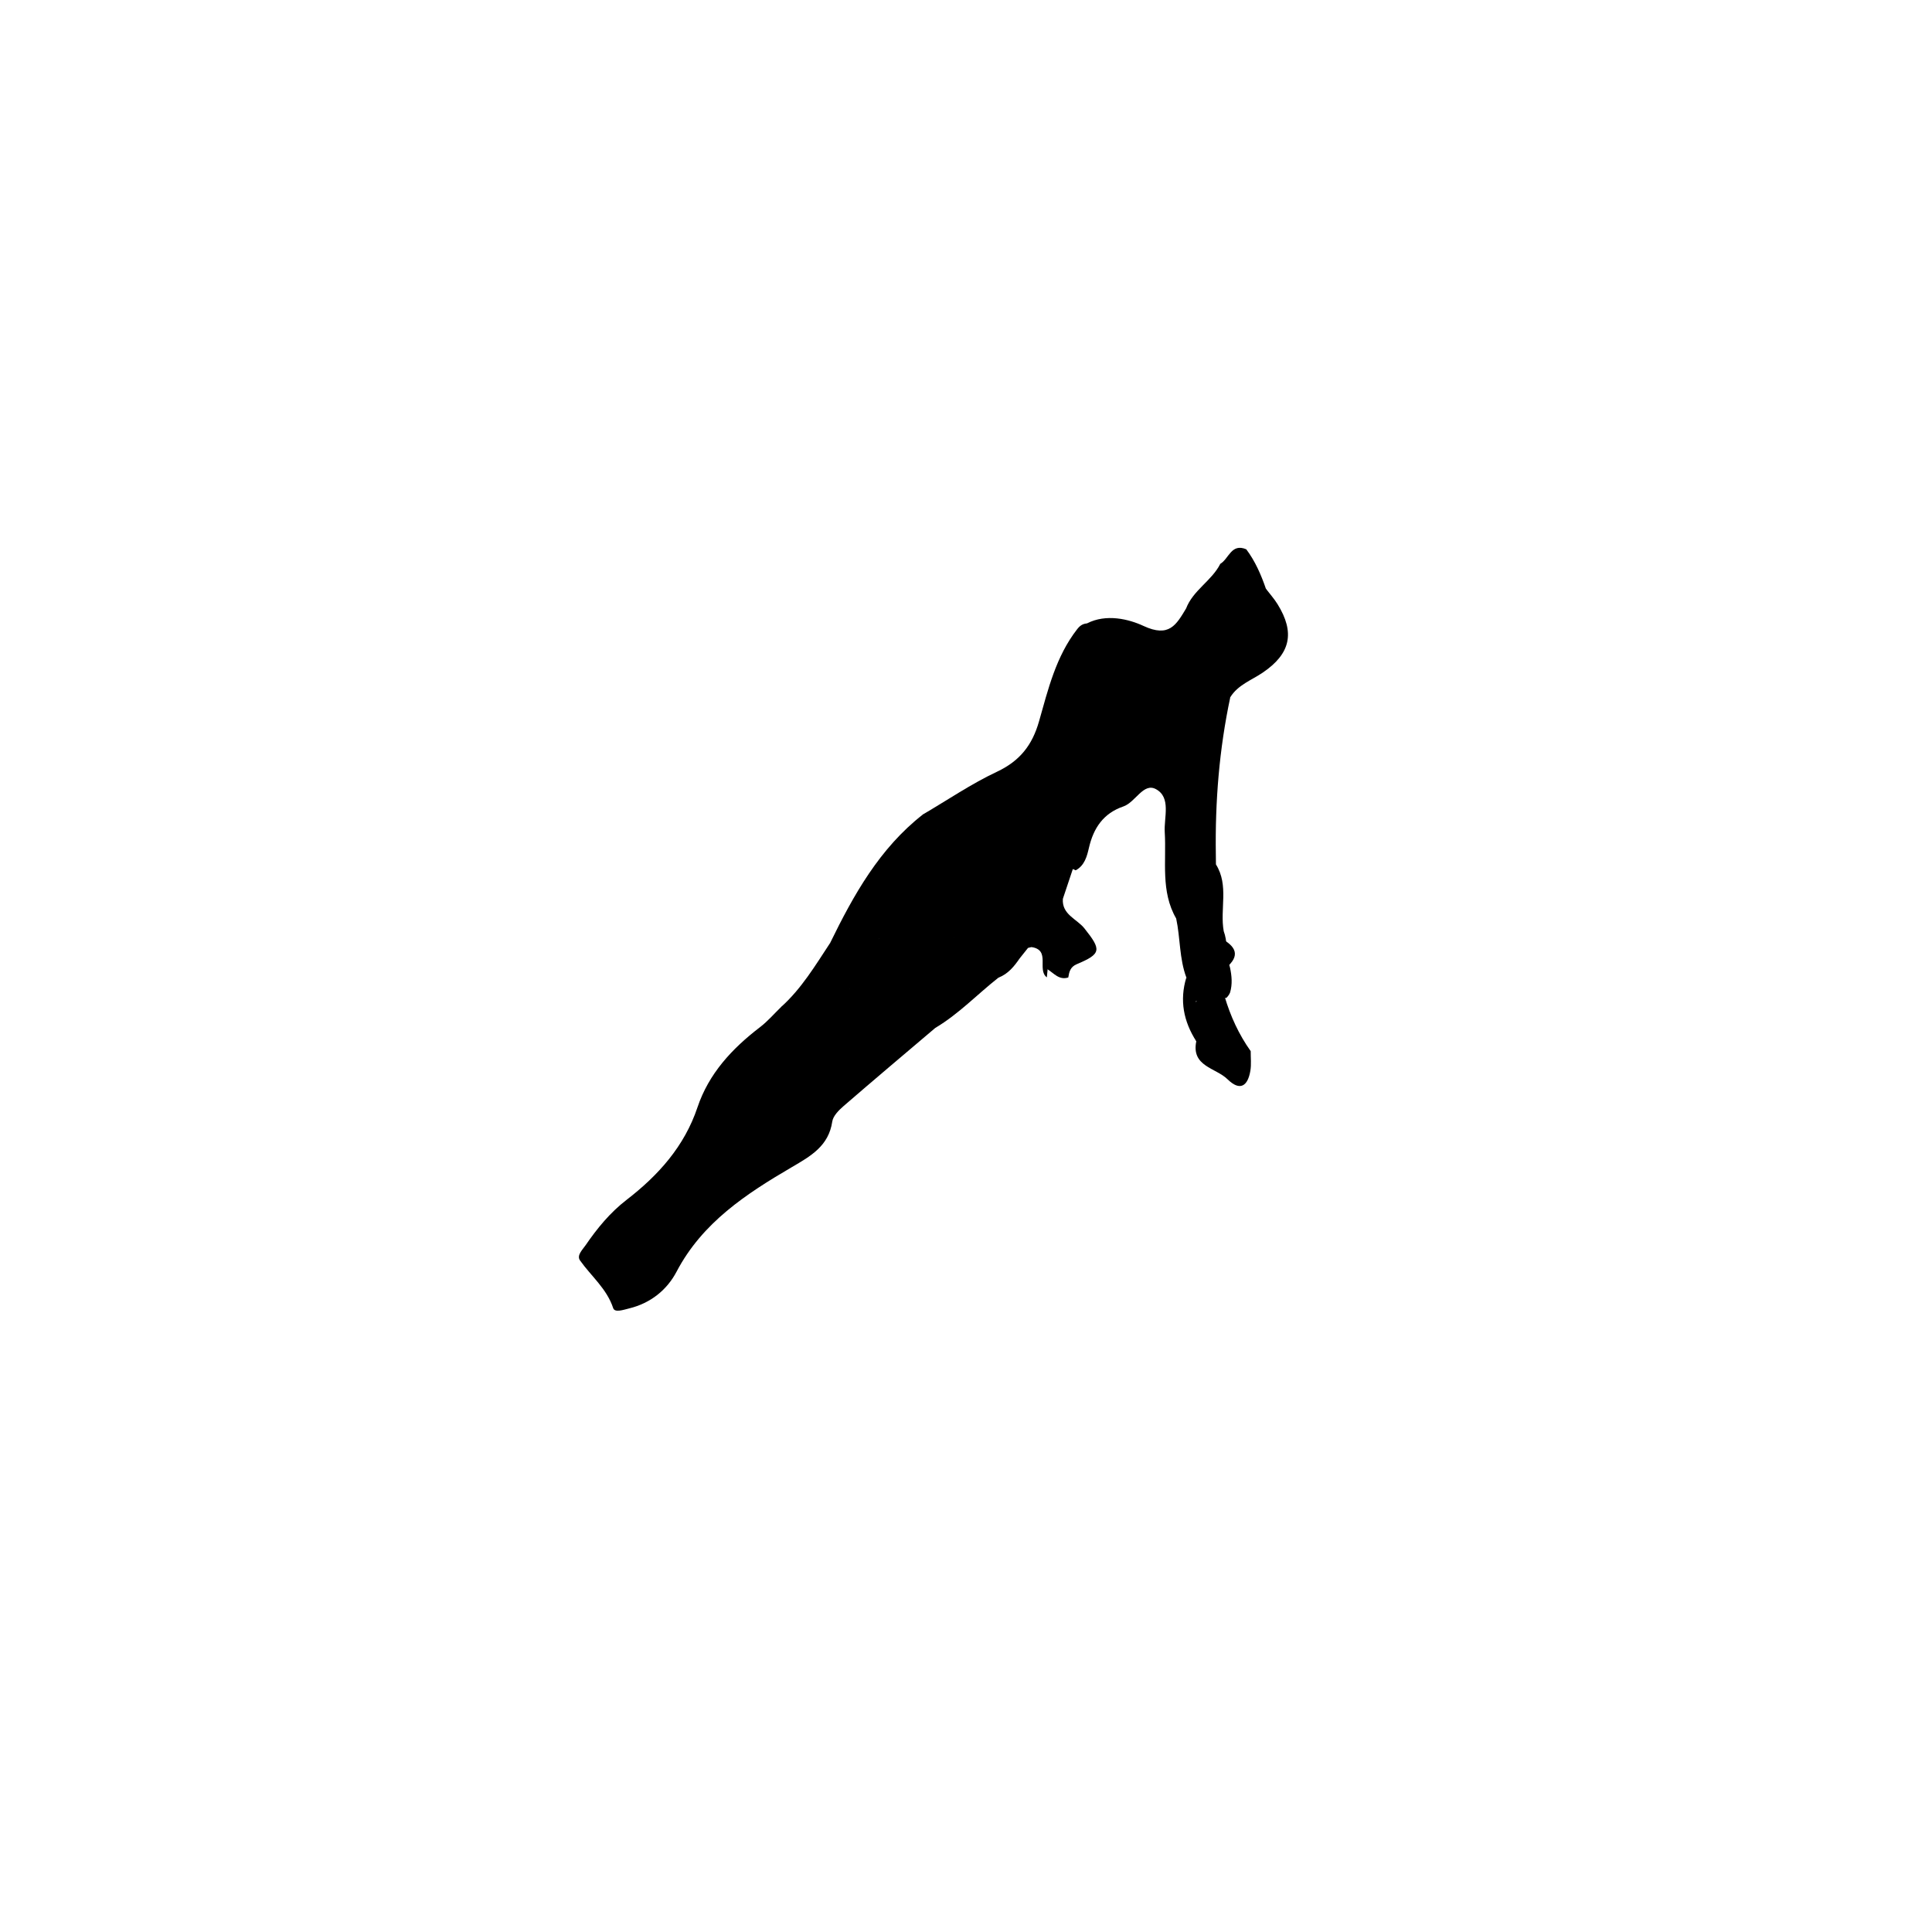 <?xml version="1.0" encoding="UTF-8"?>
<svg id="Layer_1" data-name="Layer 1" xmlns="http://www.w3.org/2000/svg" viewBox="0 0 1080 1080">
  <path d="m607.64,348.48c10.75-5.53,23.42-2.38,31.56,1.41,14.39,6.7,18.34-.66,23.8-9.69,5.78,9.06-.95,14.41-6.07,20.24-1.74,1.49-4.01,2.32-5.67,3.85-4.35,3.99-14.3,5.65-10.42,13.53,3.29,6.69,10.84,11.66,19.61,10.25,9.32-1.49,18.25.32,27.29,1.67-6.19,29.01-8.53,58.38-8.08,87.99.02,1.83.04,3.65.06,5.48,7.38,11.78,2.11,25,4.35,37.34.5,1.33.84,2.71,1.1,4.11.94,5.35.64,10.9,2.39,16.14,1.02,4.66,1.43,9.33.07,13.99-.47,1.21-1.23,2.24-2.19,3.12-6.53-1.38-12.78-.78-18.61,2.74-5.95-3.54.49-10.21-3.65-14.21-3.98-10.64-3.34-22.07-5.69-32.99-8.79-15.21-5.39-31.98-6.39-48.22-.51-8.36,3.7-19.41-4.93-24.09-7.01-3.81-11.43,7.36-18.22,9.68-11.15,3.82-16.66,12.04-19.22,23.08-1.1,4.75-2.4,9.9-7.41,12.62-6.78-3.93-12.52,7.78-19.18,1.53-5.75-5.41-2.03-13.19-3.97-19.65-6.8-22.67,4.35-43.02,9.4-63.9,4.05-16.72,9.24-33.61,19.61-48.09,1.79-2.5,1.16-5.23.45-7.92Z"/>
  <path d="m522.85,574.6c-17.11,14.53-34.28,28.97-51.24,43.66-2.69,2.33-5.9,5.53-6.37,8.7-2.02,13.67-12,19.28-22.64,25.5-25.49,14.91-49.98,30.96-64.38,58.38-5.38,10.24-14.53,17.65-26.52,20.57-3.17.77-8.04,2.53-8.93-.17-3.58-10.88-12.29-17.82-18.52-26.63-2.02-2.85,1.34-5.95,3.1-8.52,6.5-9.48,13.7-18.27,22.95-25.4,17.75-13.69,32.29-29.91,39.57-51.62,6.36-18.98,19.35-32.9,34.97-44.87,4.33-3.31,7.94-7.55,11.88-11.36,2.16-.53,3.39.73,4.5,2.26,1.66,3.26,4.01,6.21,4.47,10.01-.62,4.29-3.54,7.09-6.66,9.62-8.73,7.08.38,6.36,3.58,8.21,4.39,5.76,7.85,2.7,10.71-1.4,6.42-9.2,14.59-15.79,24.85-20.8,10.26-5.02,13.16-14.5,9.9-25.55,15.34-5.96,28.17-16.88,43.95-21.96,1.23.64,1.98,1.64,2.17,3.02-3.92,10.65-15.21,15.43-20.38,25.09-3.12,5.83-6.78,11.47-8.25,18.01,5.84,2.58,9.32-3.32,13.97-1.56,2.34,1.69,3.18,4.08,3.3,6.82Z"/>
  <path d="m599.63,486.06c-1.83,5.46-3.65,10.92-5.48,16.38-11.06-2.78-17.47,7.73-26.99,9.35-12.03-4.65-17.1,5.31-24.05,11.33-2.95,2.22-5.37,5.8-9.95,3.98,0-.91-.02-1.83-.03-2.74-.93-1.82-.77-3.88.54-5.08,10.47-9.68,9.59-19.61-.29-30.34-8.99,9.14-16.32,20.66-26.69,29.24-4.35,3.6-7.67,9.72-15.06,6.79-1.91-7.9,4.88-11.08,9.02-15.25,8.67-8.74,16.35-18.05,21.88-29.08,2.75-5.49,4.46-10.84,1.45-16.72,6.65-11.4-7.59-3.74-8.03-8.66,13.74-8.05,27-17.1,41.35-23.85,12.83-6.03,19.75-14.91,23.52-28.17,5.09-17.88,9.44-36.24,21.3-51.49,1.6-2.06,3.13-3.06,5.5-3.26,2.9,1.29,11.23-.63,5.98,6.13-18.24,23.52-21.53,52.3-30.61,79.15-5.54,16.36-.2,31.76-1.16,47.55-.12,1.93,1.25,4.94,2.83,5.79,3.7,1.97,5.77-1.68,7.82-3.85,5.09-5.39,7.32-4.54,7.14,2.81Z"/>
  <path d="m687.74,389.73c-15.97,1.37-31.67,6.45-46.82-5.89-8.94-7.28-6.66-11.32-.26-16.51,4.13-3.34,9.29-5.43,13.99-8.08,3.99,5.56-7.24,12.53-.58,15.39,6.25,2.68,9.55-6.67,14.17-10.58,8.69-7.35,16.82-15.42,28.78-17.02,11.49-1.53,5.69-12.8,10.61-17.96,2.18,2.86,4.6,5.57,6.49,8.6,9.88,15.89,7.36,27.7-8.15,38.26-6.32,4.3-13.93,6.87-18.22,13.8Z"/>
  <path d="m707.63,329.08c5.75,15.43-1.54,20.78-16.17,22.89-11.48,1.66-17.36,12.72-25.79,19.51-4.89,3.94-8.09,14.15-15.97,7.86-7.47-5.97.72-11.99,3.91-17.56.45-.78.7-1.67,1.04-2.51,4.06-5.8,9.4-11.05,8.36-19.06,3.86-10.24,14.33-15.5,19.15-25.02,4.79-2.8,6.12-11.7,14.53-8.12,4.99,6.68,8.26,14.21,10.95,22.01Z"/>
  <path d="m566.4,510.7c4.46-3.08,9.49-5.59,13.24-9.36,5.75-5.78,10.08-4.5,14.51,1.1-.66,8.81,7.82,11.22,12.04,16.52,9.61,12.06,9.52,14.22-4.28,20.03-3.63,1.53-4.23,4.29-4.74,7.43-5.19,1.64-8.07-2.44-11.71-4.66-1.73-2.95-.74-6.23-1.15-9.34-.73-5.61-3.87-5.26-7.72-3-.64.13-1.28.29-1.92.46-4.23-2.68-8.8-4.89-12.24-8.7-1.27-4.47.13-7.93,3.97-10.48Z"/>
  <path d="m684.58,557.08c3.25,10.93,7.92,21.19,14.57,30.52-.03,3.64.41,7.37-.18,10.92-1.43,8.55-5.71,11.73-12.8,4.77-6.53-6.41-20.33-7.1-17.44-21.18-1.1-7.33-5.67-14.66-.02-21.99,2.95-13.05,9.52-7.47,15.87-3.04Z"/>
  <path d="m515.95,455.25c5.95,1.03,11.61-5.43,18.42-.42-3.43,3.09-6.62,5.96-9.8,8.83-20.02,16.12-34.47,36.28-44.39,59.82-1.59,3.77-4.66,6.81-8.85,8.27-3.39-.02-7.68,1.36-7.31-4.57,13.16-26.94,27.63-52.94,51.94-71.93Z"/>
  <path d="m522.85,574.6c-2.65-1.23-3.47-3.45-3.4-6.16,6.45-8.88,15.71-15.28,21.8-24.49.94-.87,1.97-1.6,3.07-2.26,2.9-1.51,5.86-2.77,9.26-2.3,3.21,1.3,5.99,2.88,4.58,7.11-11.83,9.29-22.23,20.35-35.3,28.1Z"/>
  <path d="m464.01,527.18c1.89,3.12,4.99,2.67,7.94,2.63,1.97,14.21-9.9,20.33-17.23,29.12-4.67,3.41-8.42,9.05-15.61,6.46-.8-.85-1.59-1.7-2.39-2.56,11.33-10.2,19.04-23.13,27.29-35.65Z"/>
  <path d="m668.72,560.11c0,7.33.01,14.66.02,21.99-7.11-11.08-9.46-22.9-5.57-35.67,4.8,3.38,1.06,10.18,5.55,13.68Z"/>
  <path d="m563.64,521.67c5.96-.29,10.59,1.19,11.03,8.22-1.57,1.97-3.14,3.94-4.71,5.91-3.67,1.68-6.92,1.2-9.69-1.83-1.29-1.82-1.77-3.85-1.64-6.05.5-3,1.93-5.28,5.02-6.24Z"/>
  <path d="m560.65,532.65c3.1,1.05,6.2,2.1,9.31,3.15-3.08,4.49-6.48,8.65-11.8,10.71-1.12-2.7-3.02-4.62-5.74-5.72-.49-5.95,2.16-8.75,8.24-8.14Z"/>
  <path d="m585.73,540.89c-.18,1.82-.36,3.64-.54,5.46-5.71-4.22,2.33-15.32-8.6-16.93,1.23-2.83,2.28-6.63,5.83-6.43,4.59.26,2.92,4.56,3.13,7.32.27,3.51.15,7.05.19,10.58Z"/>
  <path d="m637.68,428.45c-2.71,4.72-5.02,9.64-9.53,13.03-7.24,5.43-15.75,8.62-22.97,14.49-6.19,5.03-7.97-1.96-8.33-7.15-.56-8.17,7.06-11.13,10.91-16.52,4-5.59,7.03-12.28,16.08-7.46,4.12,2.19,10.96-5.29,13.84,3.61Z"/>
  <path d="m682.38,524.47c8.39,4.42,11.41,9.69,2.69,16.81-4.25-5.07-2.16-11.15-2.69-16.81Z"/>
  <path d="m491.81,524.52c16.43-7.69,25.52-22.84,36.84-35.72,2.25-2.56,2.65-7.85,7.39-6.81,4.18.92,1.87,5.44,2.88,8.22.61,1.69,1.12,3.6,2.27,4.88,7.95,8.83,6.03,16.19-2.87,22.99-2.11,1.61-3.48,4.17-5.19,6.29-5.27-.04-7.88,4.25-11.46,6.96-9.81,7.42-20.65,12.61-32.76,15.11-3.77,3.88-8.25,6.22-13.79,6.31-2.67-1.2-4.07-3.31-4.42-6.16,3.71-10.49,11.2-17.41,21.11-22.06Z"/>
  <path d="m544.45,543.89c-6.7,9.82-13.66,19.39-25.01,24.55-5.68,1.84-10.32,11.08-16.43,5.82-6.28-5.4,1.89-11.2,3.92-16.62,4.95-13.23,15.49-22.03,26.23-30.54,2.77-1.81,5.54-3.62,8.31-5.43,4.04,7-7.85,16.11,2.98,22.21Z"/>
  <path d="m475.39,552.25c3.97-3.16,7.75-6.77,13.52-5.82,6.02,7.37,4.23,20.81-6.06,25.41-13.23,5.91-22.39,15.06-30.72,25.99-1.79,2.35-4.07,6.01-7.6,4.8-4.6-1.58-1.98-6.29-2.77-9.58-1.51-4.88,1.95-7.78,4.84-10.35,10.48-9.35,18.4-21.05,28.8-30.45Z"/>
  <path d="m475.39,552.25c-6.86,17.14-23.42,26.39-33.64,40.8-4.09,1.94-8.73,4.98-11.93-.47-3.14-5.35,2.72-6.35,5.53-8.86,3.34-2.98,6.3-6.4,9.42-9.63,1.87-6.14,8.96-7.89,11.45-13.51,5.25-4.87,7.35-13.26,16.08-14.23,1.03,1.97,2.06,3.93,3.09,5.9Z"/>
  <path d="m457.84,562.62c-2.09,6.37-7.96,8.49-13.07,11.47-3.73-1.71-5.7-4.56-5.66-8.7,4.56-2.76,9.12-5.52,13.68-8.27,3.02.63,4.33,2.8,5.05,5.5Z"/>
  <path d="m457.84,562.62c-1.68-1.83-3.37-3.67-5.05-5.5,7.16-8.57,16-15.98,19.16-27.31,10.12-12.81,14.03-29.05,24.12-42.04,7.93-10.21,16.37-19.12,28.49-24.11,8.4,2.13,5.98,7.45,3.72,12.64-6.19,14.28-15.1,26.6-26.7,37.1-3.64,3.29-6.54,7.39-9.78,11.11-6.5,7.28-13,14.56-19.5,21.84-4.82,5.42-9.65,10.85-14.47,16.27Z"/>
  <path d="m563.53,468c2.1,8.69-2.91,15-9.52,20.54-2.64,2.22-4.73,6.41-9.17,3.91-3.82-2.15-3.5-6.24-3.18-9.84.72-8.13,1.75-16.24,2.66-24.35.62-5.52,3.94-7.9,9.32-7.98,6.04-.09,9.65,2.51,9.87,8.79.1,2.74.02,5.48.02,8.94Z"/>
  <path d="m544.45,543.89c-11.04-.21-13.01-5.06-6.98-13.73,1.84-2.65,4.06-5.01,4-8.49,3.22-5.46,7.82-9.66,12.96-13.2,4.52-3.12,9.06-4.2,11.97,2.23-.92,3.66-1.84,7.31-2.76,10.97-1.04,1.84-2.08,3.68-3.13,5.52-4.05,6.83-10.18,11.67-16.16,16.65l.09.05Z"/>
  <path d="m544.35,543.84c3.97-6.9,9.91-11.93,16.16-16.65.04,1.82.09,3.64.14,5.45-3.66,1.8-6.36,4.56-8.24,8.14-2.69,1.02-5.37,2.04-8.05,3.06Z"/>
</svg>